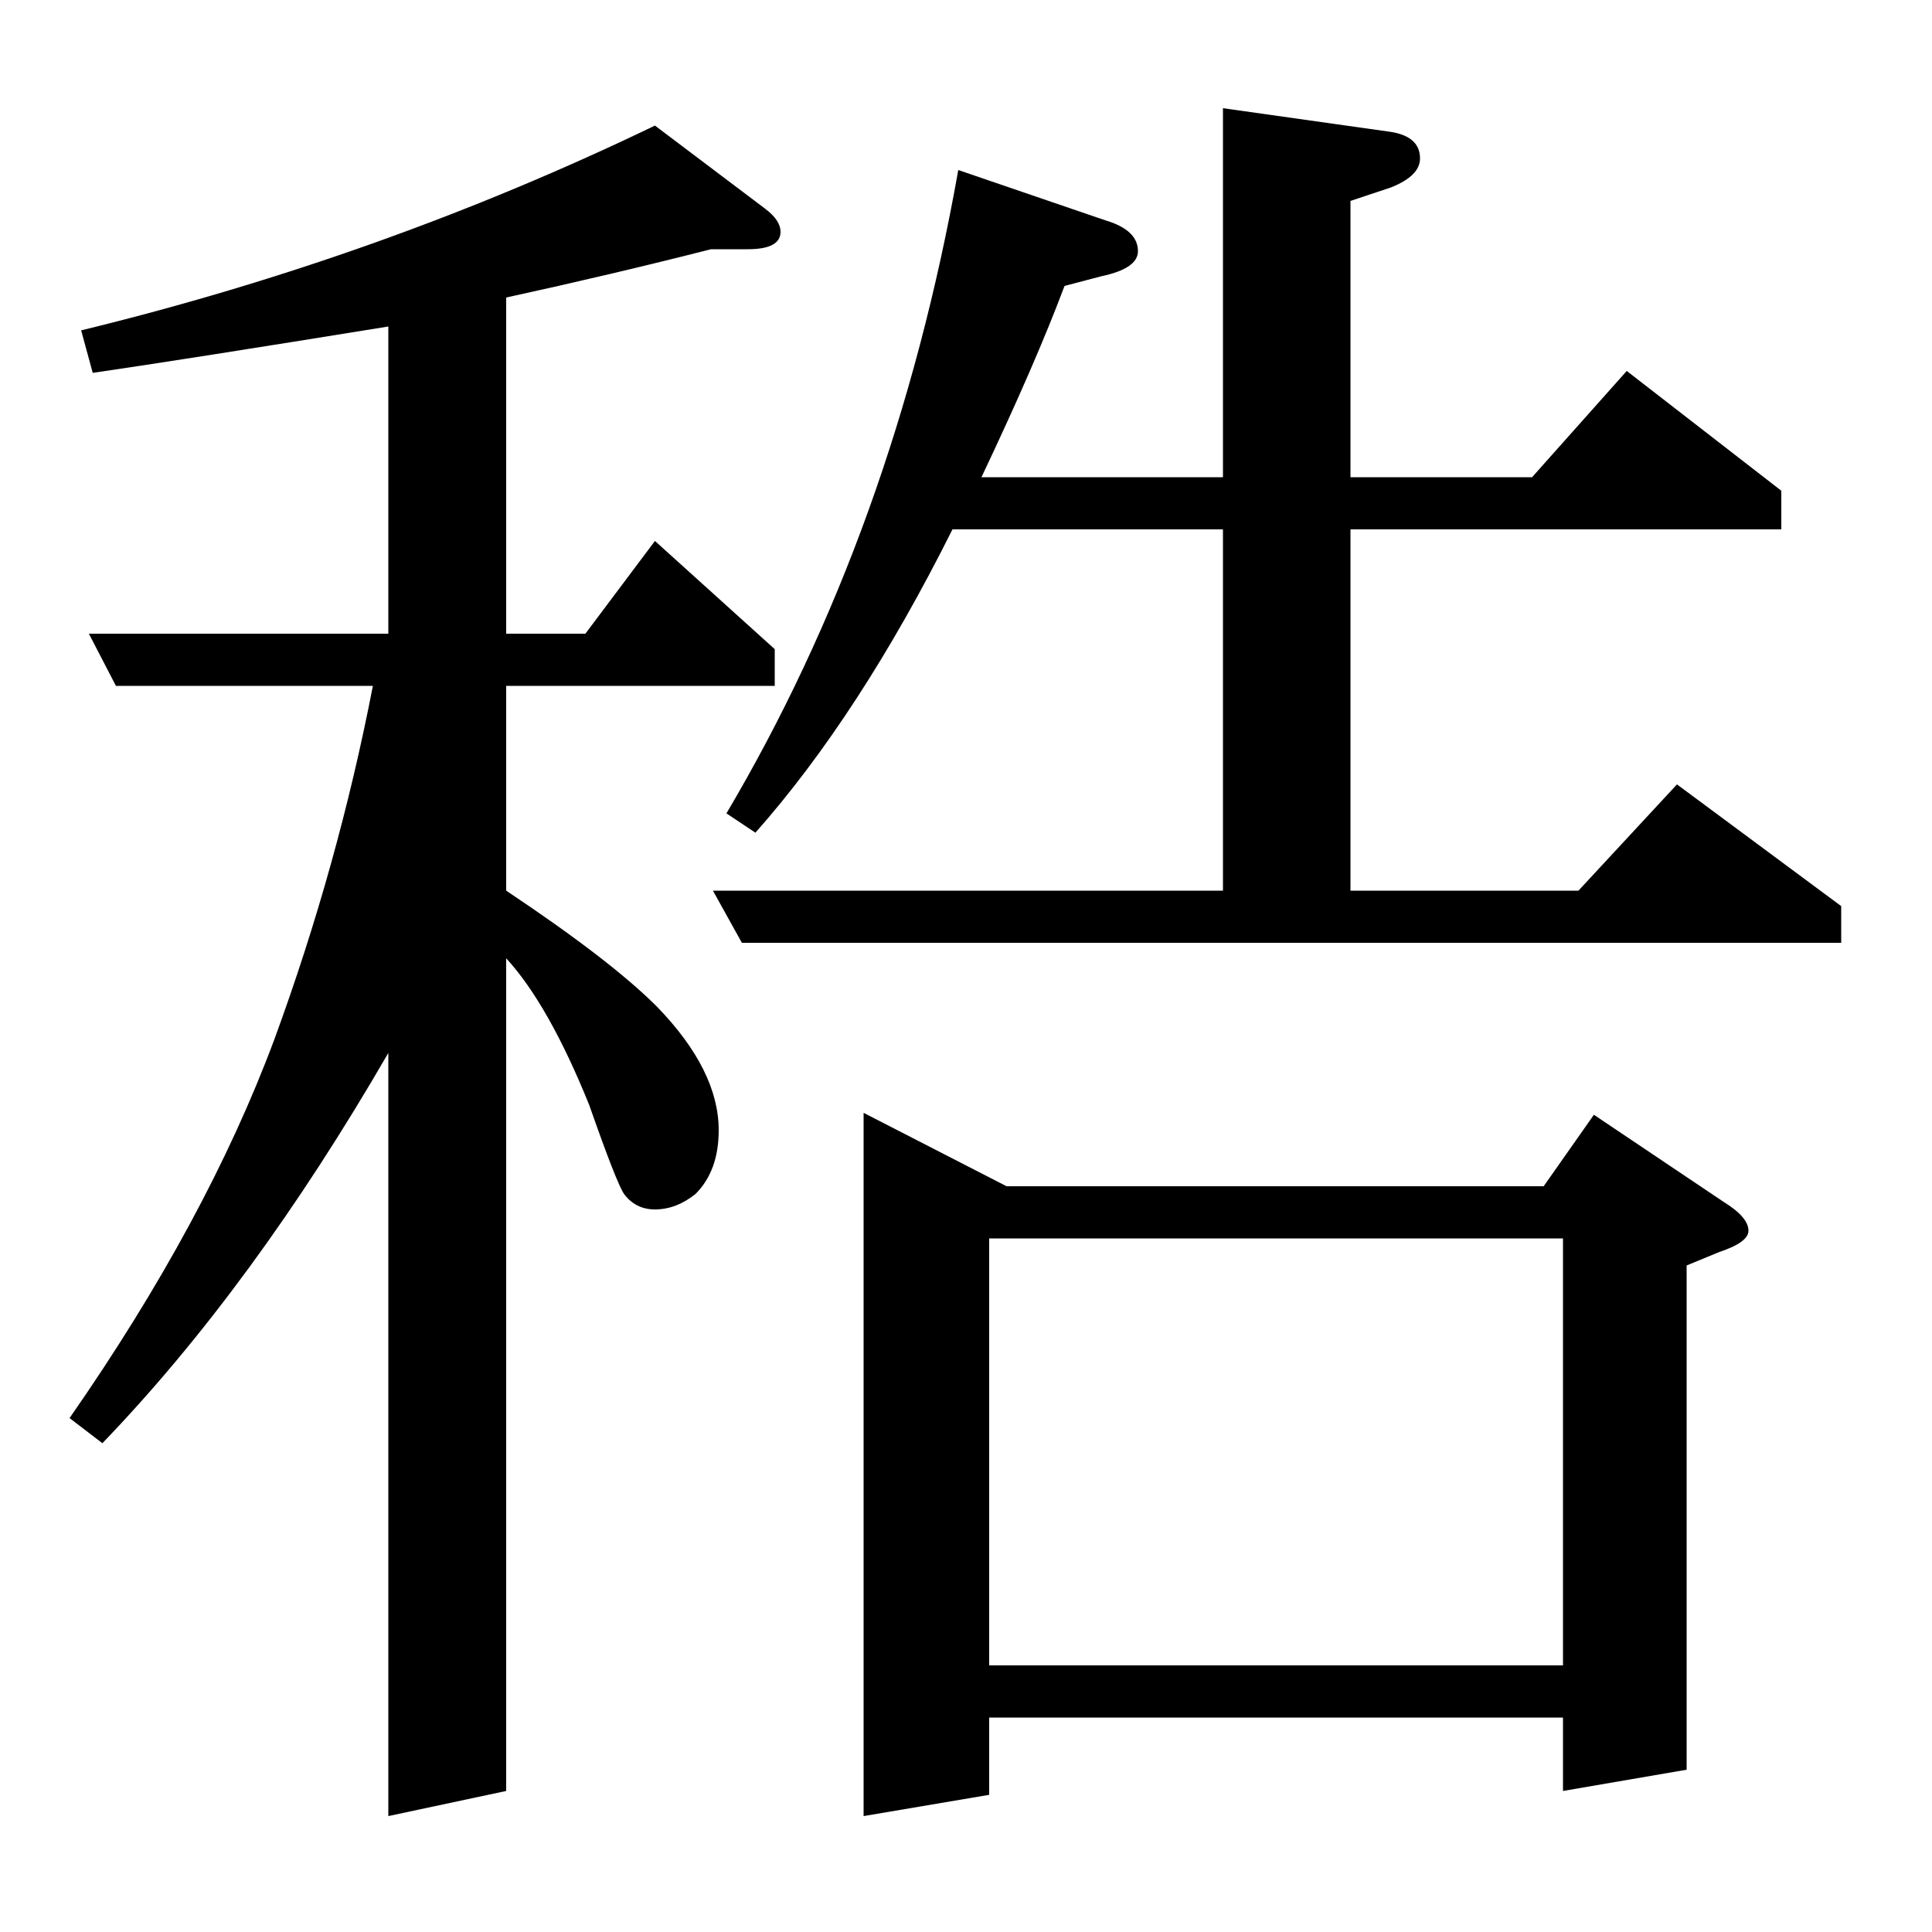 <?xml version="1.0" standalone="no"?>
<!DOCTYPE svg PUBLIC "-//W3C//DTD SVG 1.1//EN" "http://www.w3.org/Graphics/SVG/1.1/DTD/svg11.dtd" >
<svg xmlns="http://www.w3.org/2000/svg" xmlns:xlink="http://www.w3.org/1999/xlink" version="1.1" viewBox="0 -120 1000 1000">
  <g transform="matrix(1 0 0 -1 0 880)">
   <path fill="currentColor"
d="M193 645h-133l-14 27h155v159q-105 -17 -153 -24l-6 22q156 38 297 106l57 -43q8 -6 8 -12q0 -9 -17 -9h-19q-51 -13 -106 -25v-174h41l36 48l62 -56v-19h-139v-106q54 -36 78 -60q32 -33 32 -64q0 -21 -12 -33q-10 -8 -21 -8q-10 0 -16 8q-4 6 -18 46q-21 52 -43 76
v-431l-61 -13v395q-70 -121 -148 -202l-17 13q71 102 106 196q33 90 51 183zM369 539h264v187h-140q-48 -96 -102 -157l-15 10q87 147 120 333l76 -26q17 -5 17 -16q0 -9 -19 -13l-19 -5q-15 -40 -43 -99h125v191l85 -12q17 -2 17 -14q0 -9 -15 -15l-21 -7v-143h94l49 55
l80 -62v-20h-223v-187h118l51 55l85 -63v-19h-569zM447 60v364l74 -38h278l26 37l67 -45q13 -8 13 -15q0 -6 -15 -11l-17 -7v-261l-64 -11v38h-297v-40zM512 138h297v221h-297v-221z" />
  </g>

</svg>
